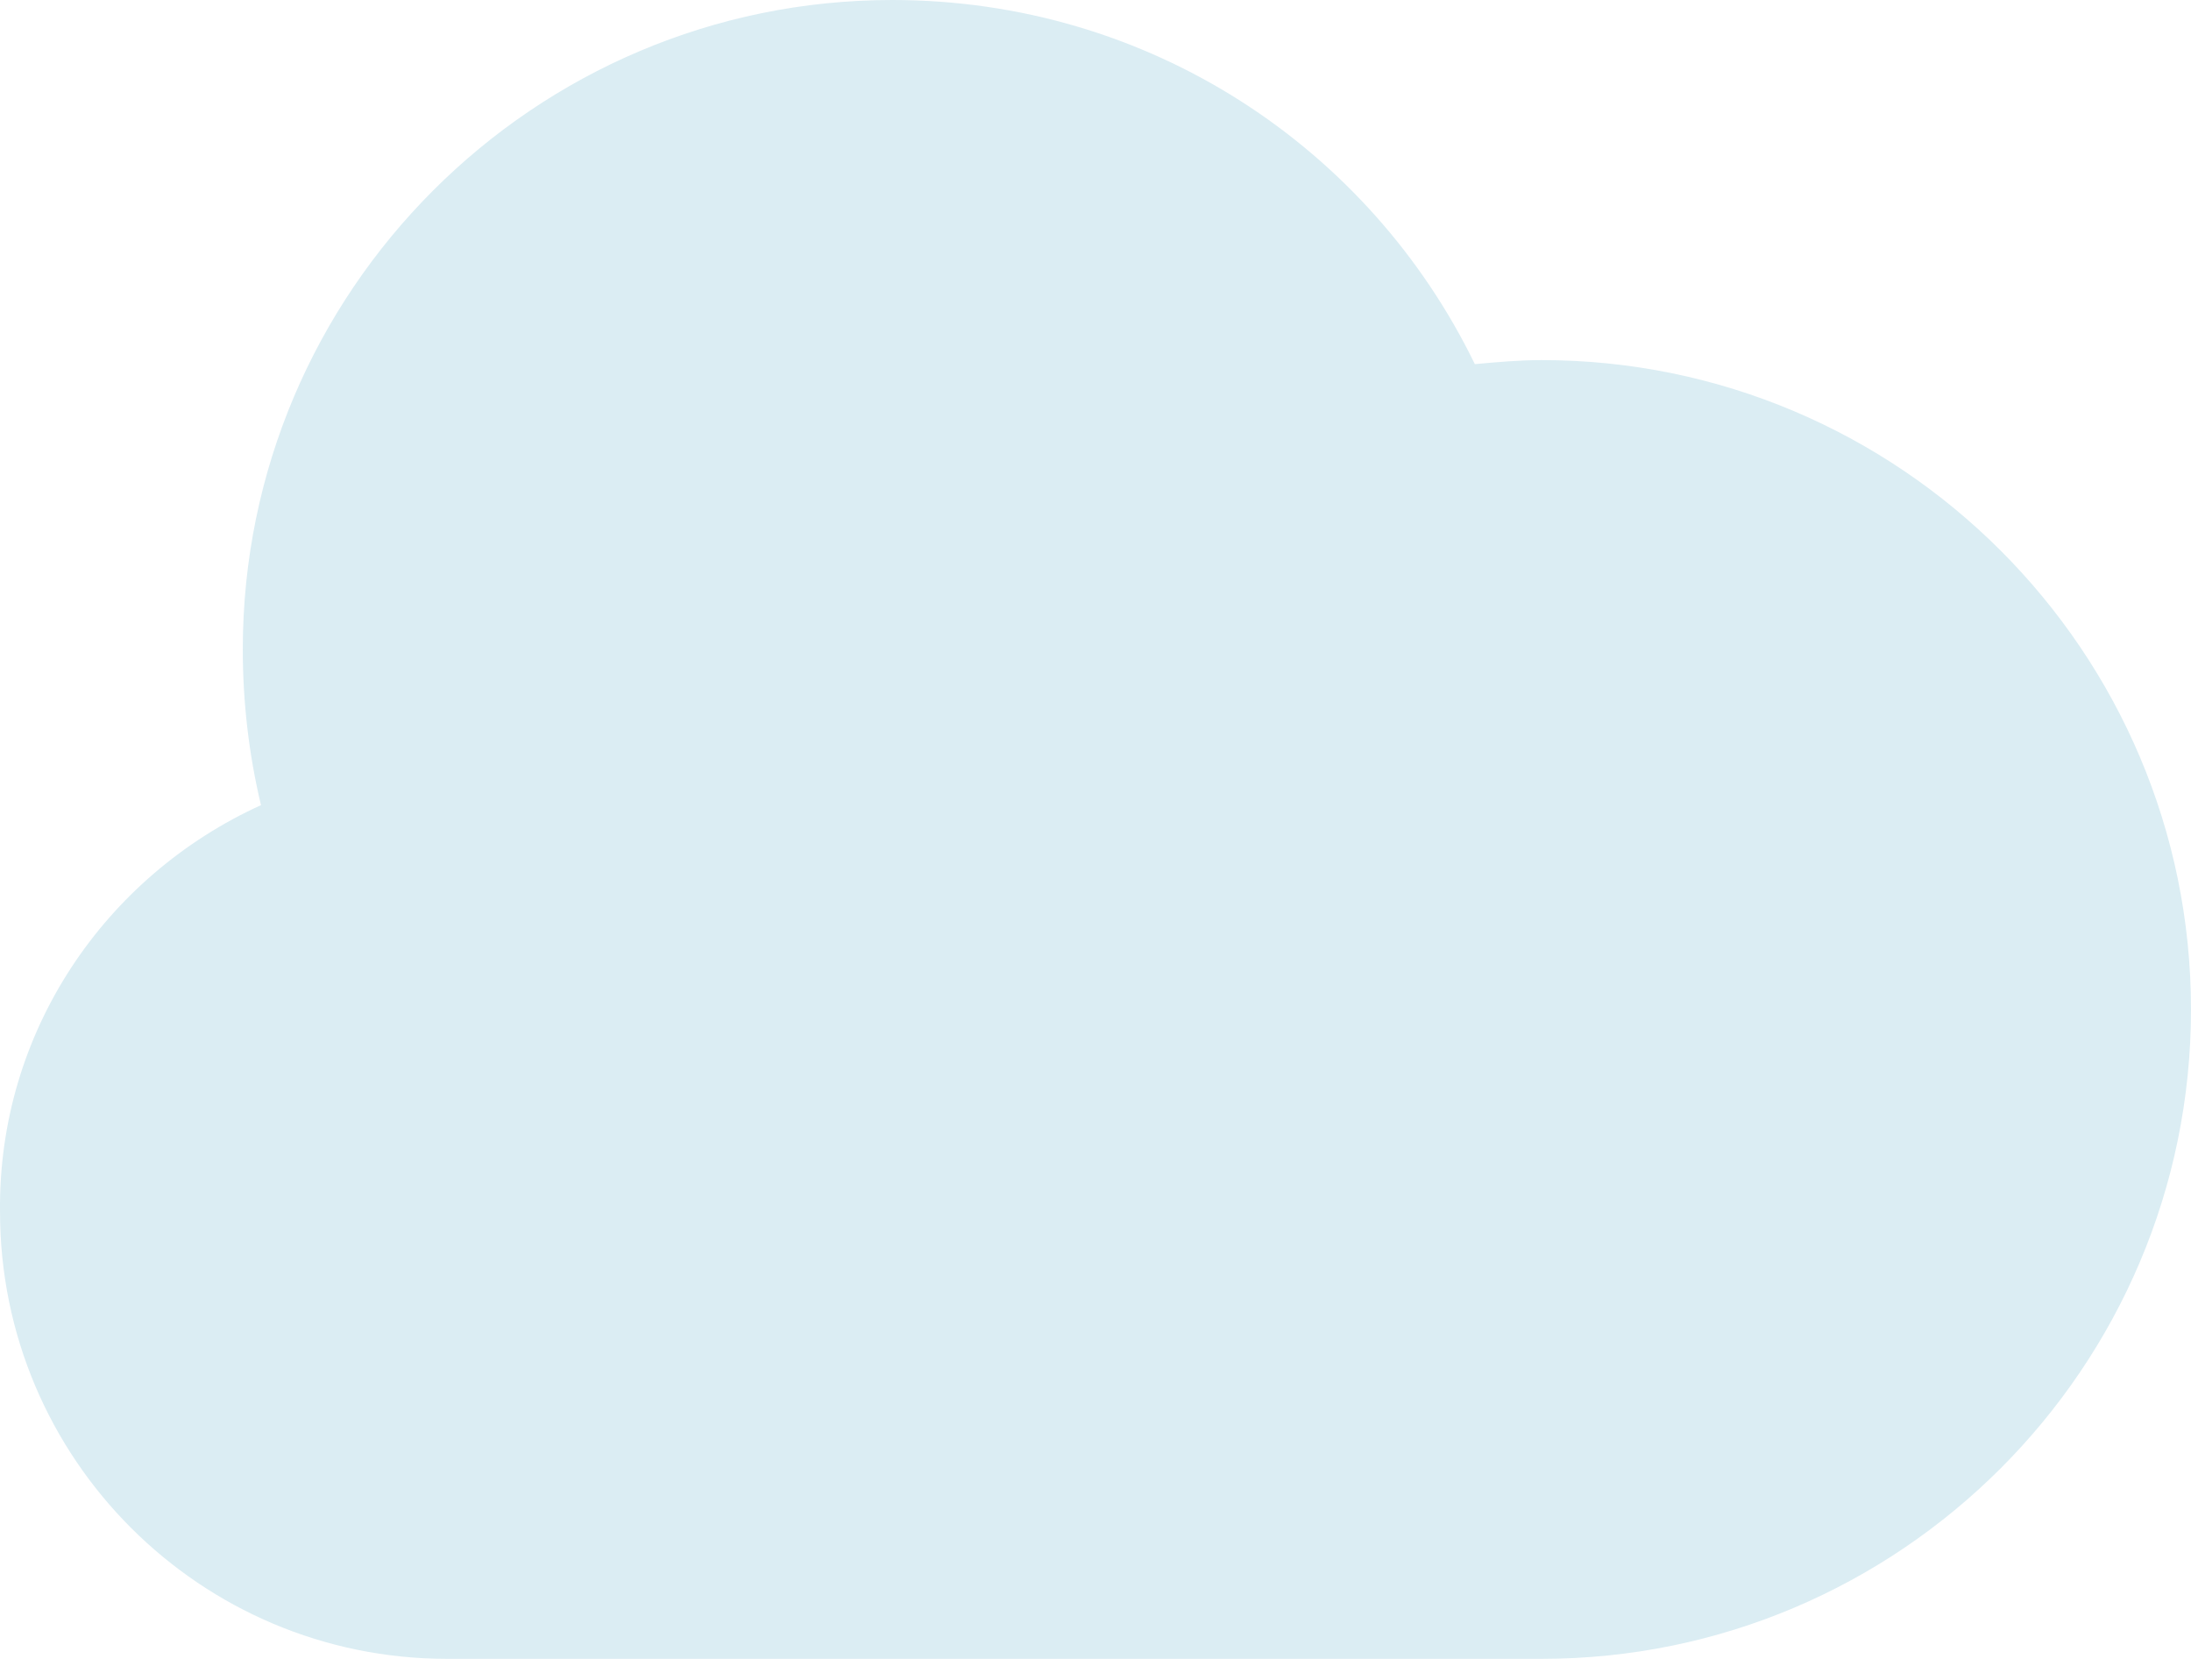 <svg width="90" height="69" viewBox="0 0 90 69" fill="none" xmlns="http://www.w3.org/2000/svg">
<path d="M10.721 33.074C10.223 30.997 9.973 28.836 9.973 26.676C9.973 11.967 21.94 0 36.649 0C47.203 0 56.261 6.066 60.582 14.958C61.496 14.875 62.41 14.792 63.324 14.792C78.033 14.792 90 26.759 90 41.468C90 56.177 78.033 68.143 63.324 68.143C52.771 68.143 27.258 68.143 18.367 68.143C8.228 68.143 0.001 59.916 0.001 49.778C-0.082 42.382 4.322 35.983 10.721 33.074Z" fill="#DBEDF3"/>
</svg>
